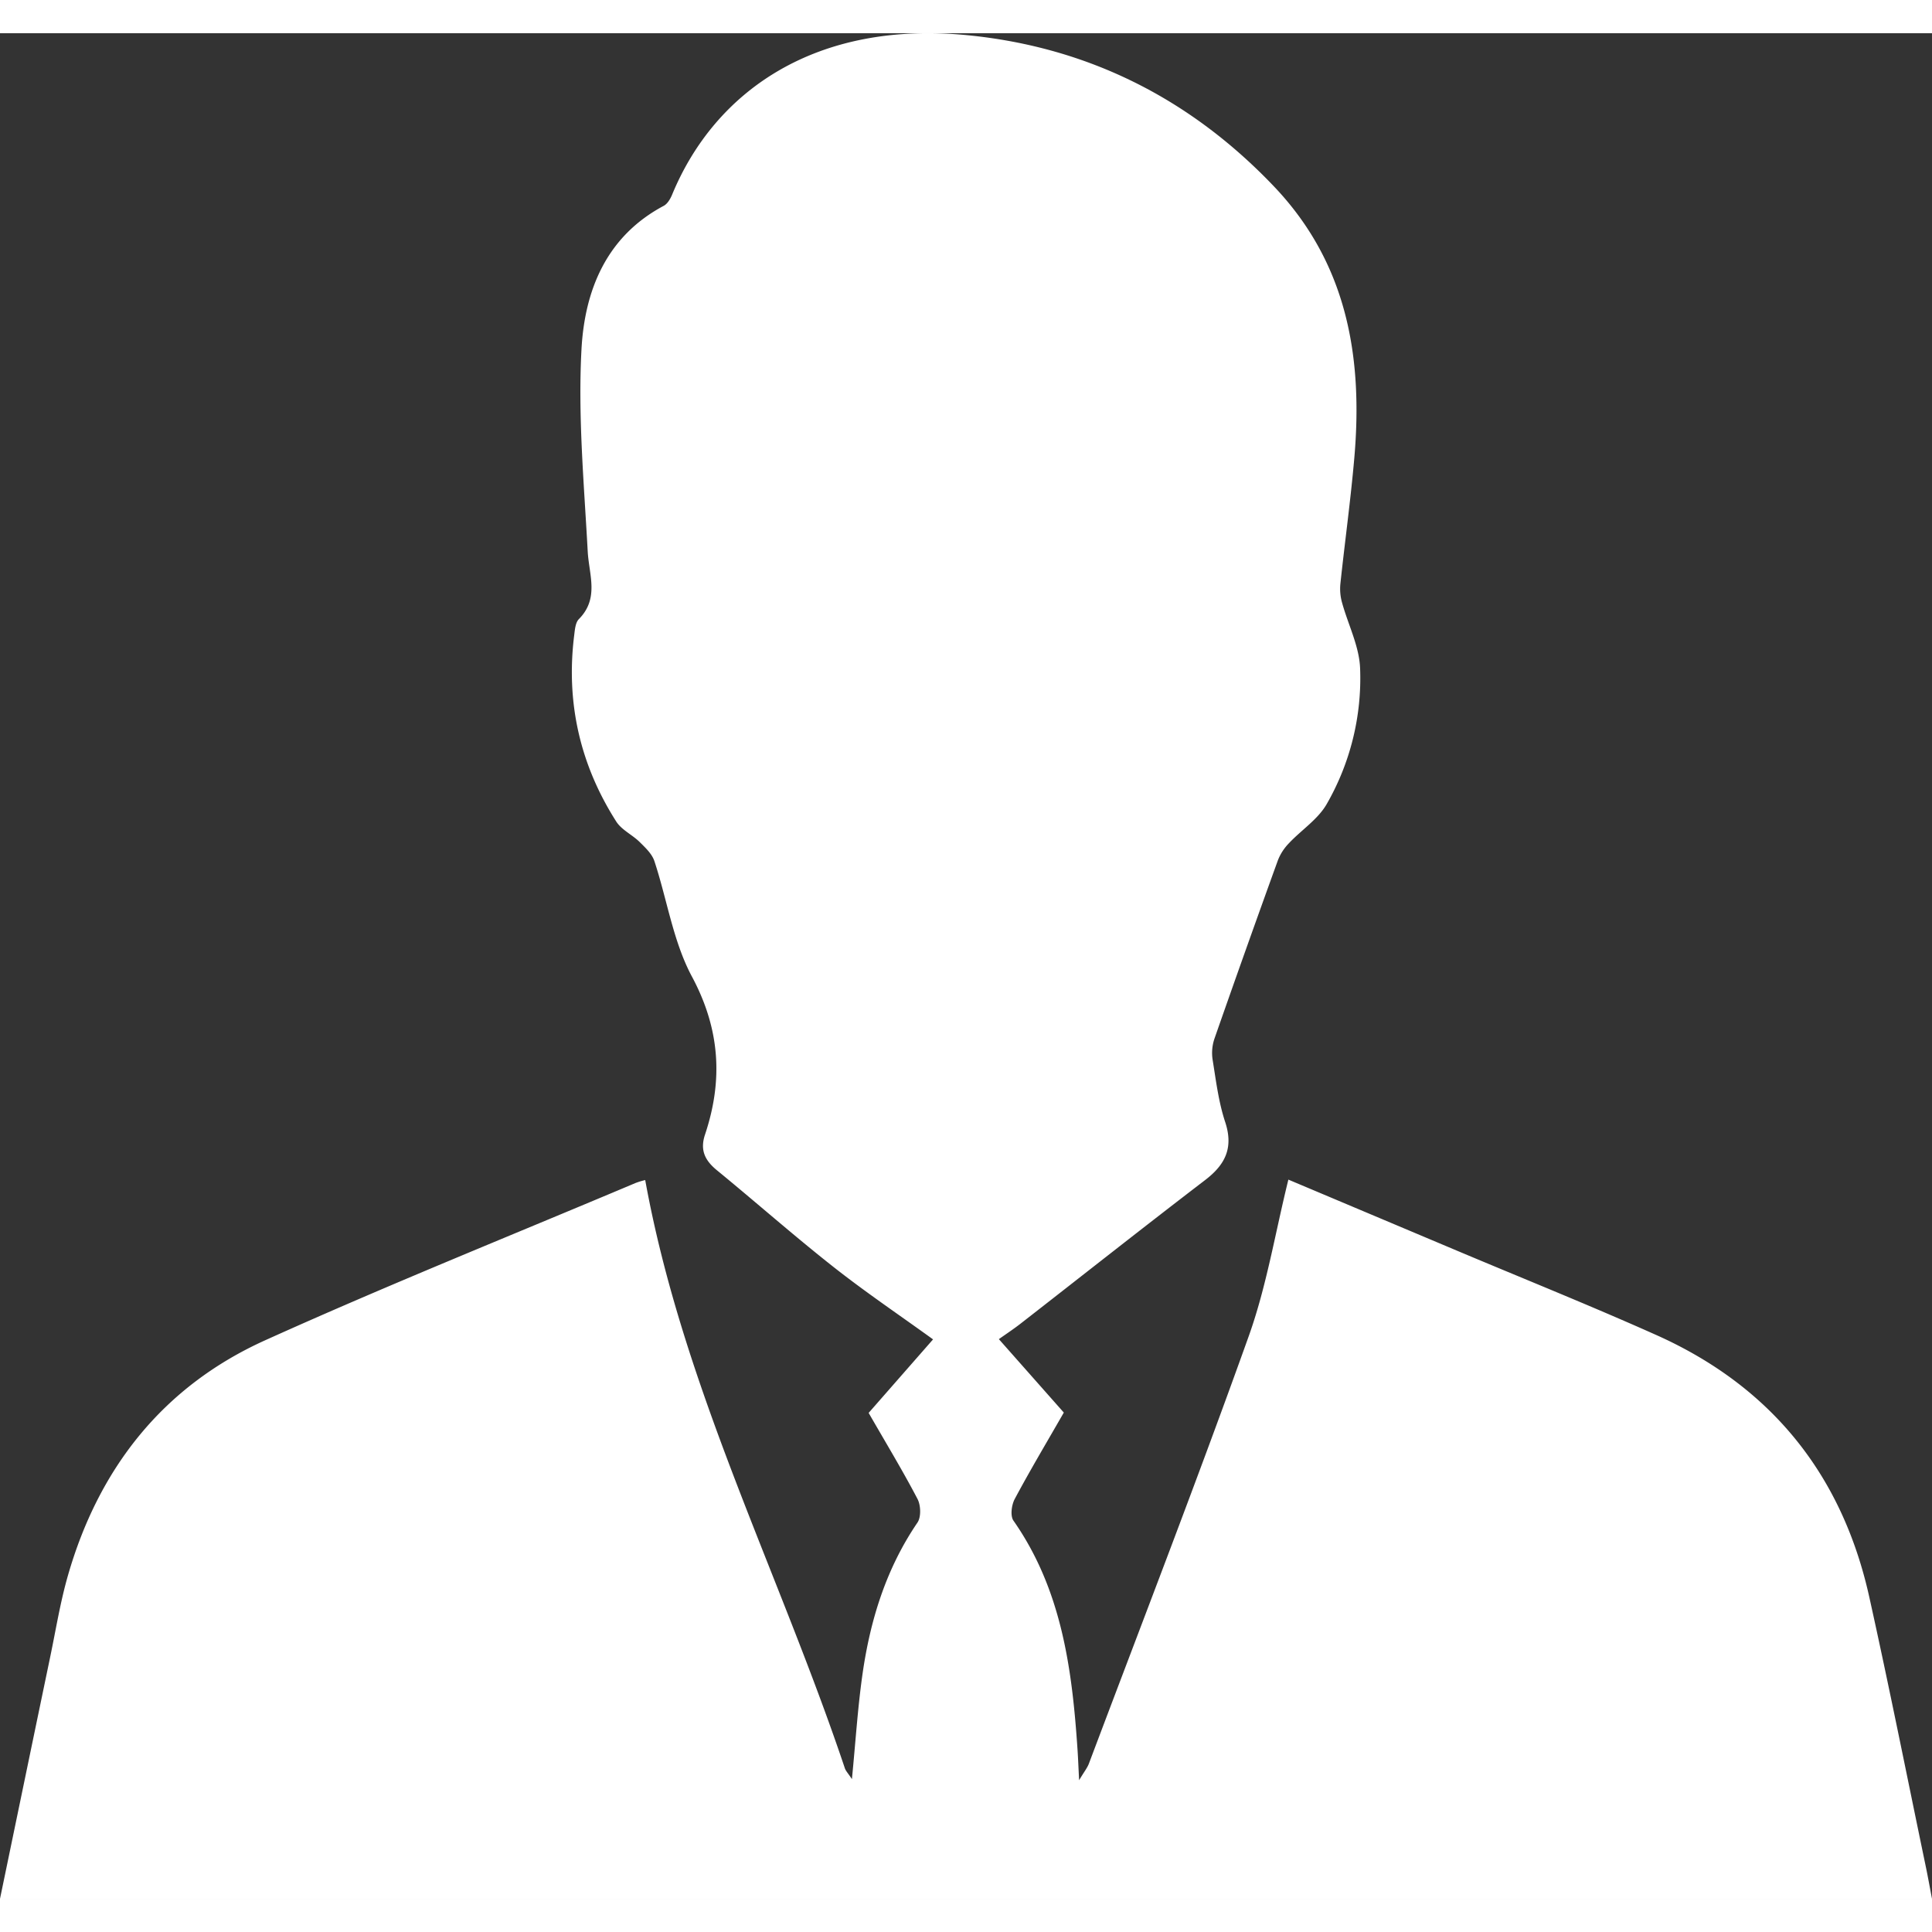 <svg id="Layer_1" width="1000" height="1000" data-name="Layer 1" xmlns="http://www.w3.org/2000/svg" viewBox="0 0 810.223 782.36"><rect x="0" y="0" width="810.223" height="782.36" fill="#333333" stroke="none"/><defs><style>.cls-1{fill:#fff;}</style></defs><title>About</title><path class="cls-1" d="M663.765,670.269,691,701.059c-7.246,12.627-14.2,24.287-20.588,36.251-1.33,2.492-1.929,7.071-.538,9.062,20.275,29.005,24.629,62.336,26.893,96.291.226,3.391.352,6.788.646,12.583,2.121-3.556,3.425-5.153,4.114-6.982,22.483-59.67,45.53-119.14,67-179.173,7.506-20.987,11.112-43.369,16.649-65.723,22.762,9.593,46.582,19.631,70.4,29.672,27.965,11.789,56.145,23.1,83.844,35.479,48.129,21.515,77.963,58.491,89.369,109.891,8.349,37.621,15.858,75.428,23.722,113.156.889,4.265,1.649,8.556,2.576,13.4H244.869c7.107-34.258,14.067-67.9,21.075-101.536,2.365-11.352,4.206-22.864,7.4-33.984,12.929-45.072,39.89-79.36,82.726-98.7,51.265-23.142,103.517-44.1,155.353-65.972a32.648,32.648,0,0,1,4.028-1.221c15.718,86.57,56.134,164.463,83.725,246.665.388,1.155,1.353,2.115,2.966,4.555,1.529-15.625,2.415-29.726,4.385-43.674,3.225-22.839,9.893-44.522,23.1-63.906,1.575-2.312,1.412-7.239.024-9.893-6.143-11.749-13.026-23.11-20.5-36.1l27.013-30.833c-13.786-9.971-28.175-19.679-41.774-30.39-16.605-13.079-32.464-27.1-48.827-40.5-5.047-4.132-7.222-8.445-5.024-15.023,7.622-22.809,6.3-44.225-5.5-66.243-7.884-14.721-10.4-32.281-15.745-48.43-1-3.024-3.775-5.625-6.163-7.983-3.1-3.061-7.583-5.077-9.825-8.593-15.21-23.852-21.15-49.97-17.639-78.116.292-2.338.5-5.3,1.959-6.778,8.618-8.7,4.243-18.582,3.708-28.462-1.526-28.2-4.12-56.544-2.612-84.634C490.047,230.6,499.035,207.85,523.2,195c1.584-.842,2.808-2.935,3.543-4.717,17.967-43.527,60.322-73.12,123.92-66.841,50.428,4.979,93.316,26.532,128.413,63.347,30.753,32.258,37.433,71.622,33.748,113.959-1.538,17.663-3.981,35.245-5.851,52.881a21.253,21.253,0,0,0,.681,7.658c2.524,9.247,7.245,18.347,7.6,27.638a105.883,105.883,0,0,1-14,56.94c-3.65,6.394-10.609,10.858-15.83,16.417a21.5,21.5,0,0,0-4.608,7.075q-13.547,37.421-26.675,74.993a18.635,18.635,0,0,0-.733,8.762c1.414,8.748,2.488,17.692,5.249,26.046,3.57,10.8.143,17.867-8.387,24.393-25.994,19.889-51.674,40.188-77.505,60.291C669.846,666.108,666.753,668.142,663.765,670.269Z" transform="translate(-244.869 -122.602)"/></svg>
